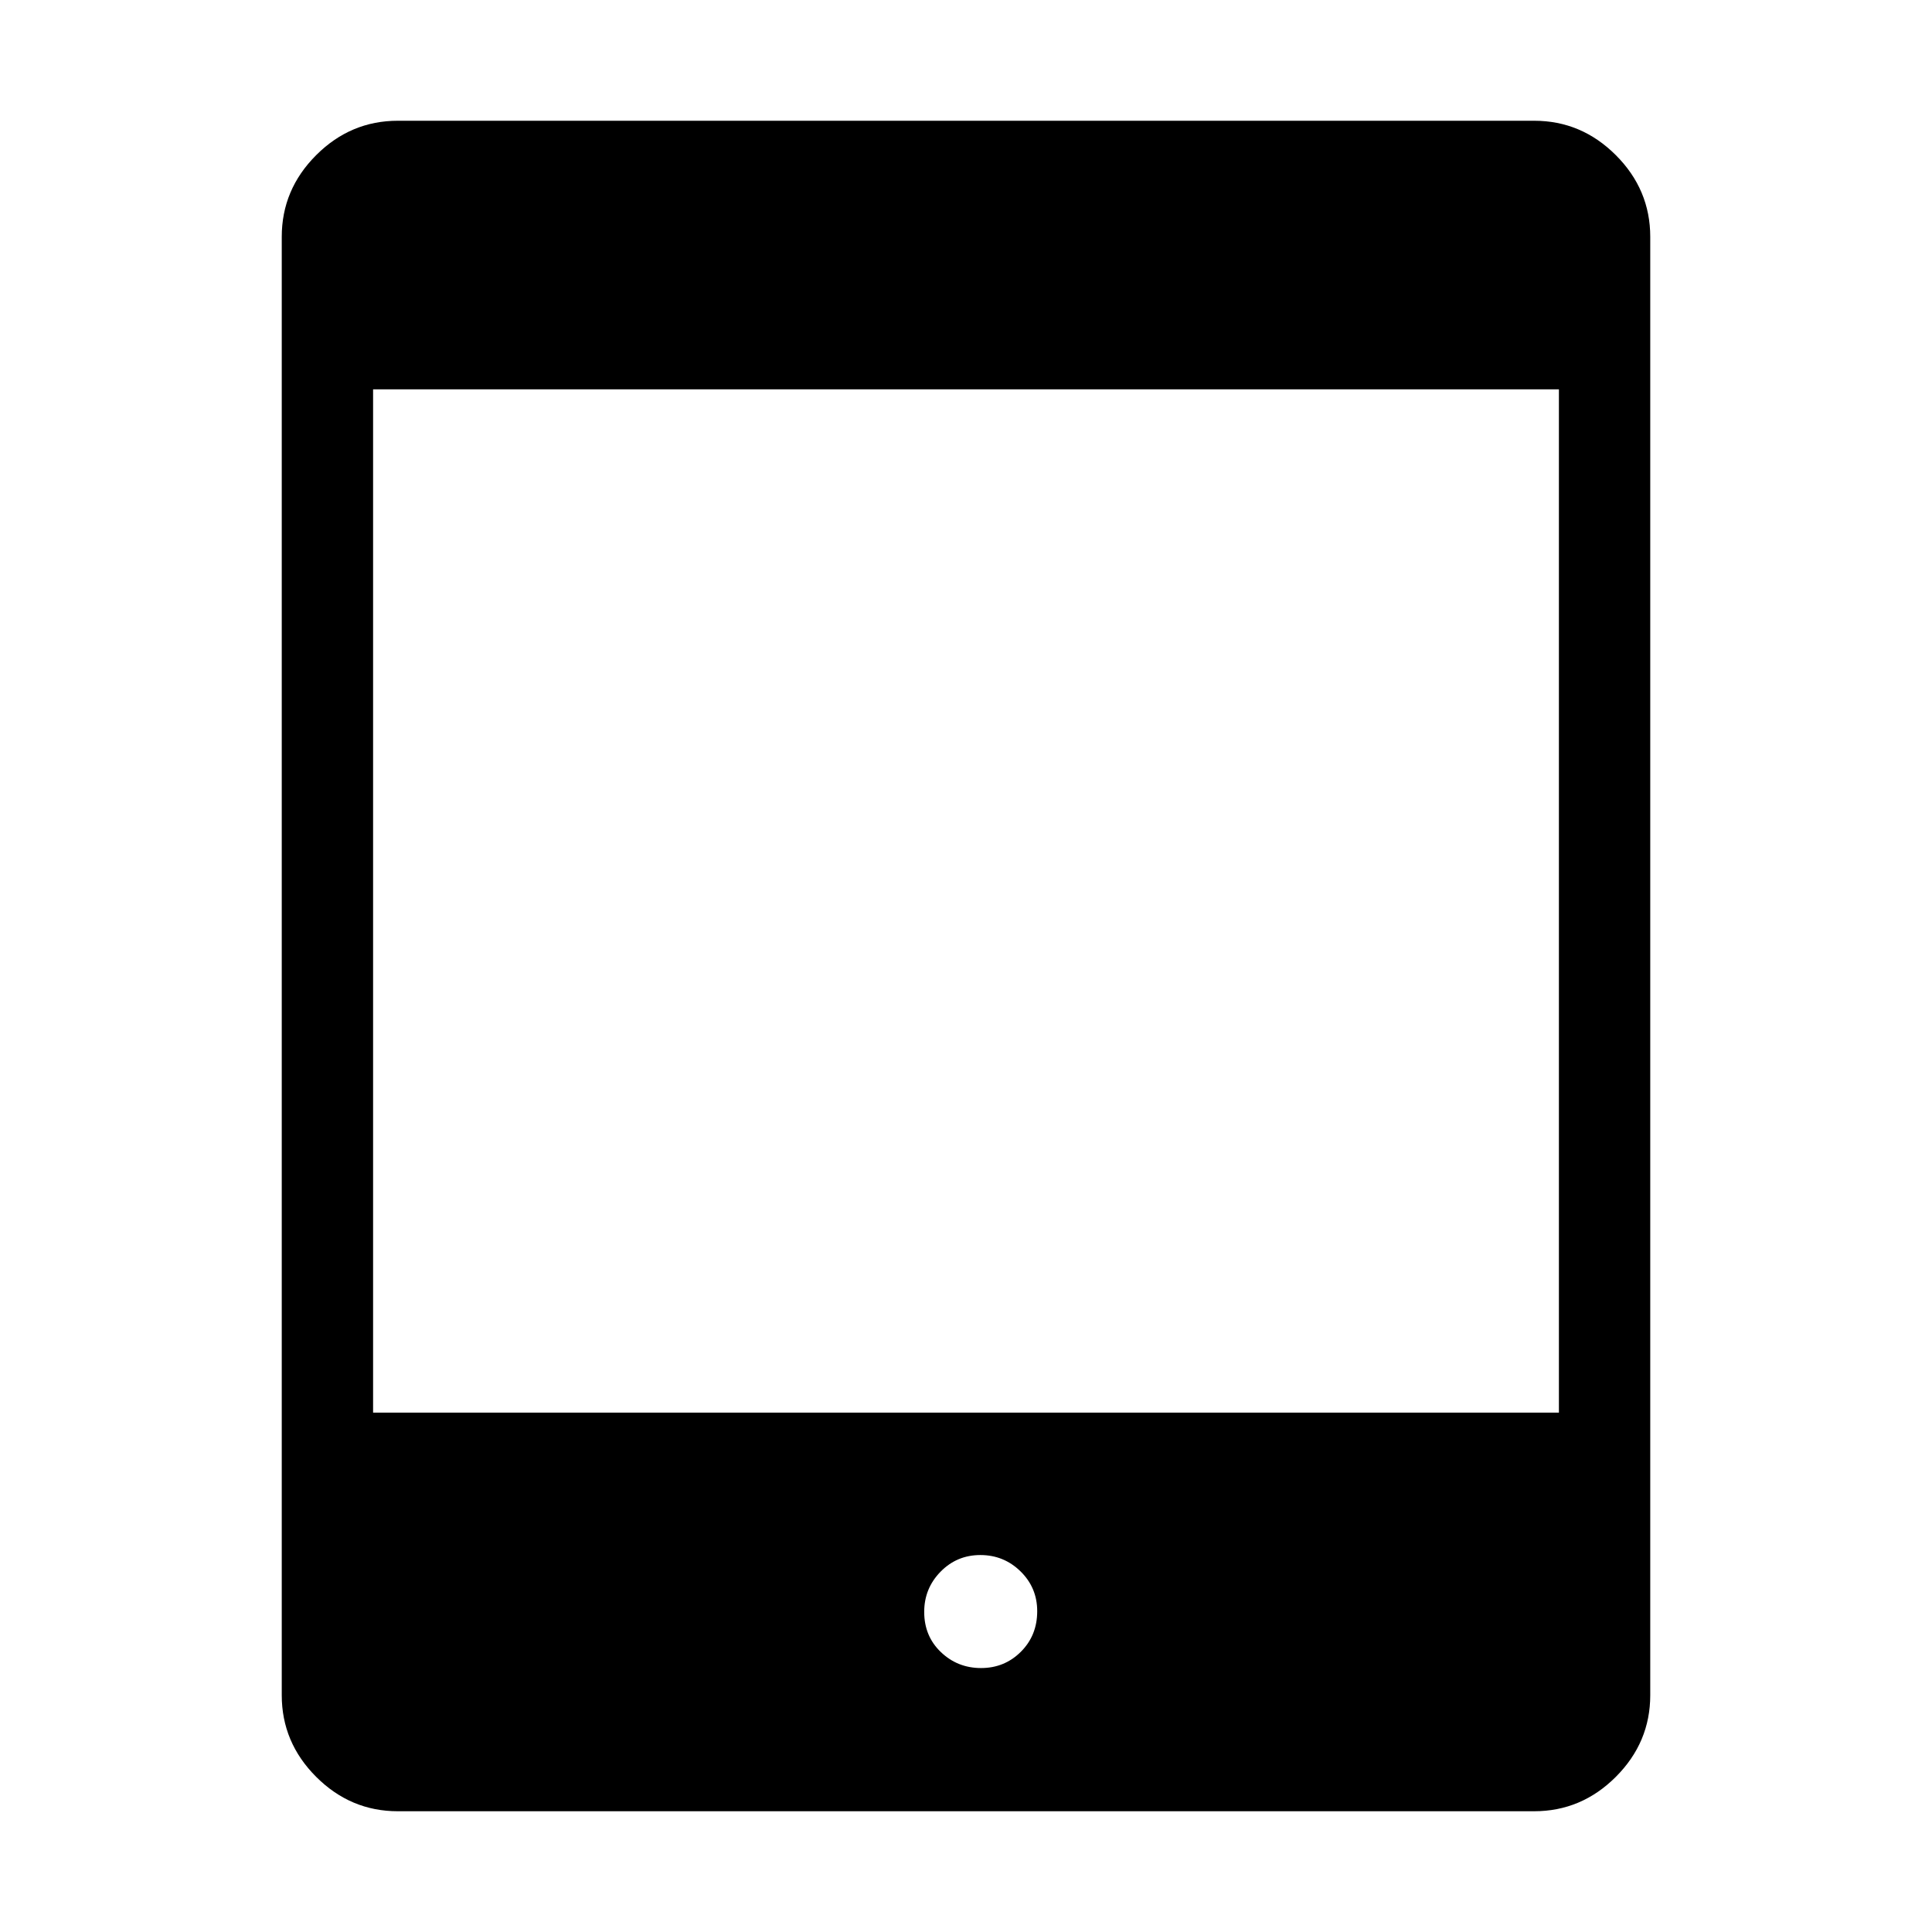 <svg xmlns="http://www.w3.org/2000/svg" height="48" viewBox="0 -960 960 960" width="48"><path d="M487.483-131.155q11.671 0 19.786-8.099 8.115-8.098 8.115-20.153 0-11.671-8.291-19.786-8.29-8.116-19.961-8.116t-19.786 8.291q-8.115 8.291-8.115 19.962 0 12.055 8.291 19.978 8.29 7.923 19.961 7.923ZM197.694-60.001q-23.5 0-40.596-17.097-17.097-17.096-17.097-40.596v-724.612q0-23.5 17.097-40.596 17.096-17.097 40.596-17.097h564.612q23.5 0 40.596 17.097 17.097 17.096 17.097 40.596v724.612q0 23.5-17.097 40.596-17.096 17.096-40.596 17.096H197.694Zm-12.309-198.077h589.23v-508.46h-589.23v508.46Z"/></svg>